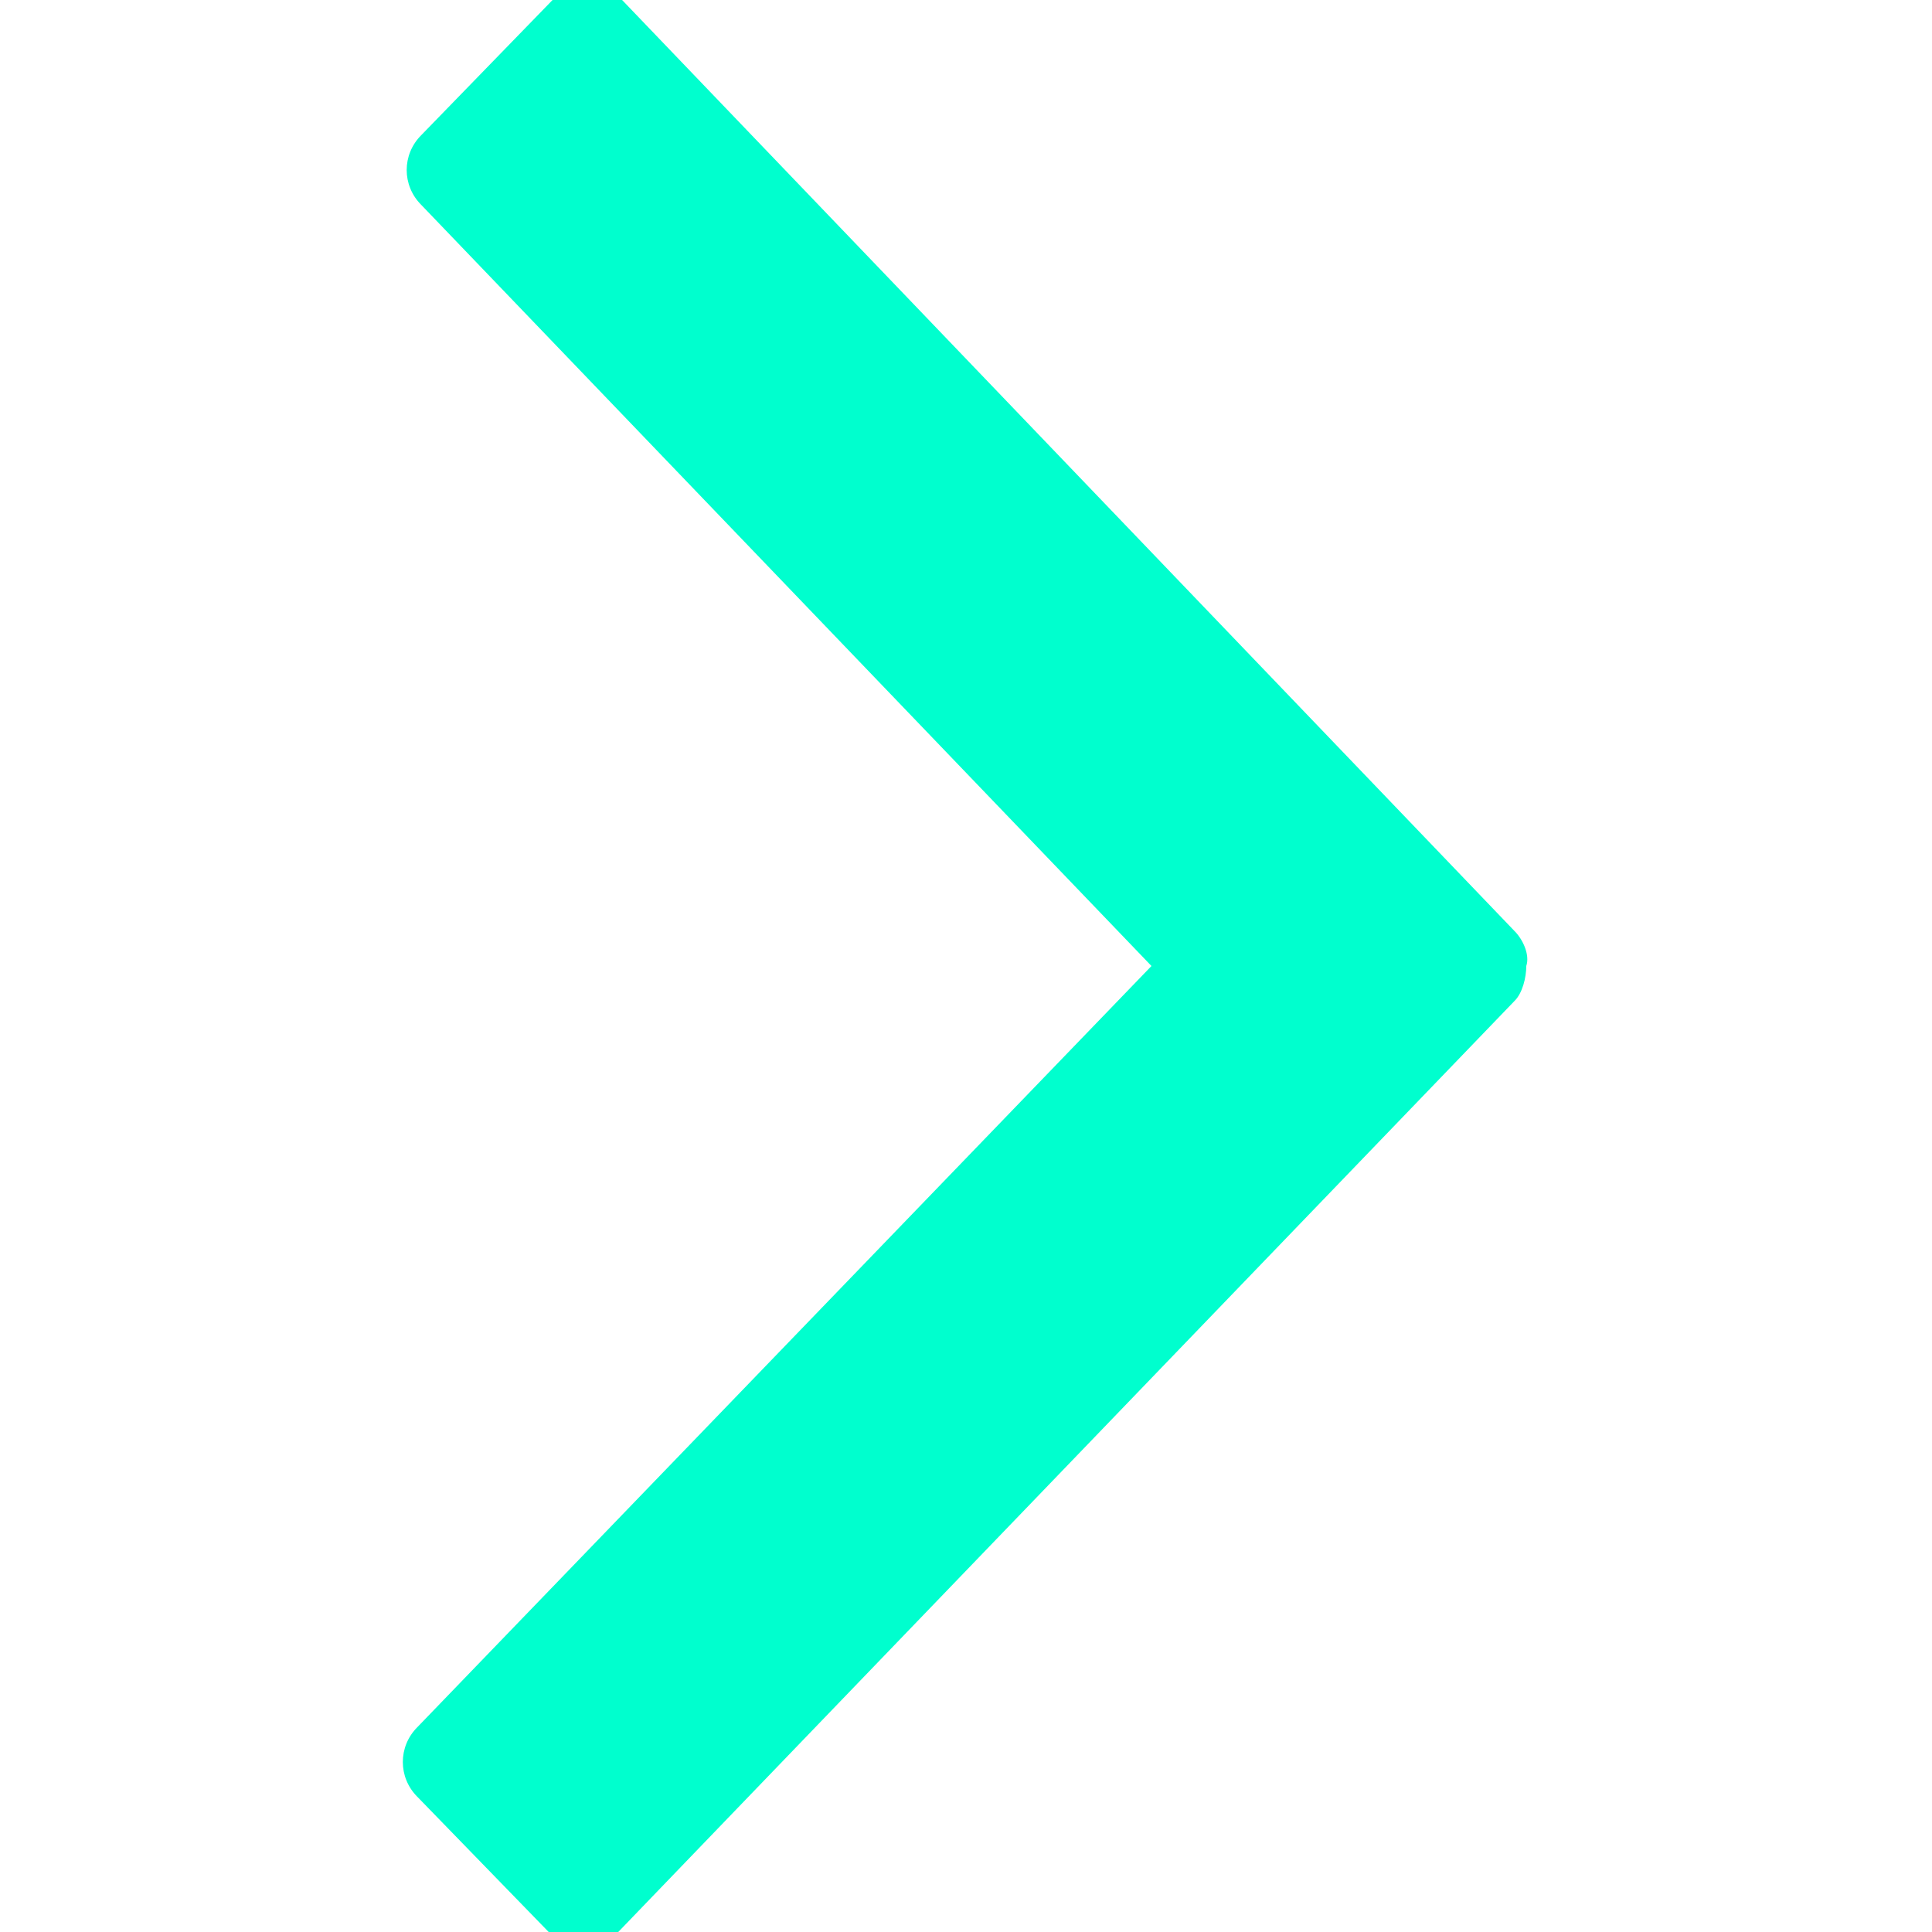 <svg xmlns="http://www.w3.org/2000/svg" viewBox="0 0 50 50"><path d="M29.8 25L10.9 5.3c-.5-.5-.5-1.3 0-1.8L14.3 0c.5-.5 1.3-.5 1.8 0l23.1 24.1c.2.2.4.6.3.9 0 .3-.1.7-.3.9L16 50c-.5.5-1.3.5-1.8 0l-3.4-3.5c-.5-.5-.5-1.3 0-1.8l19-19.7z" fill="#00ffce"/></svg>
